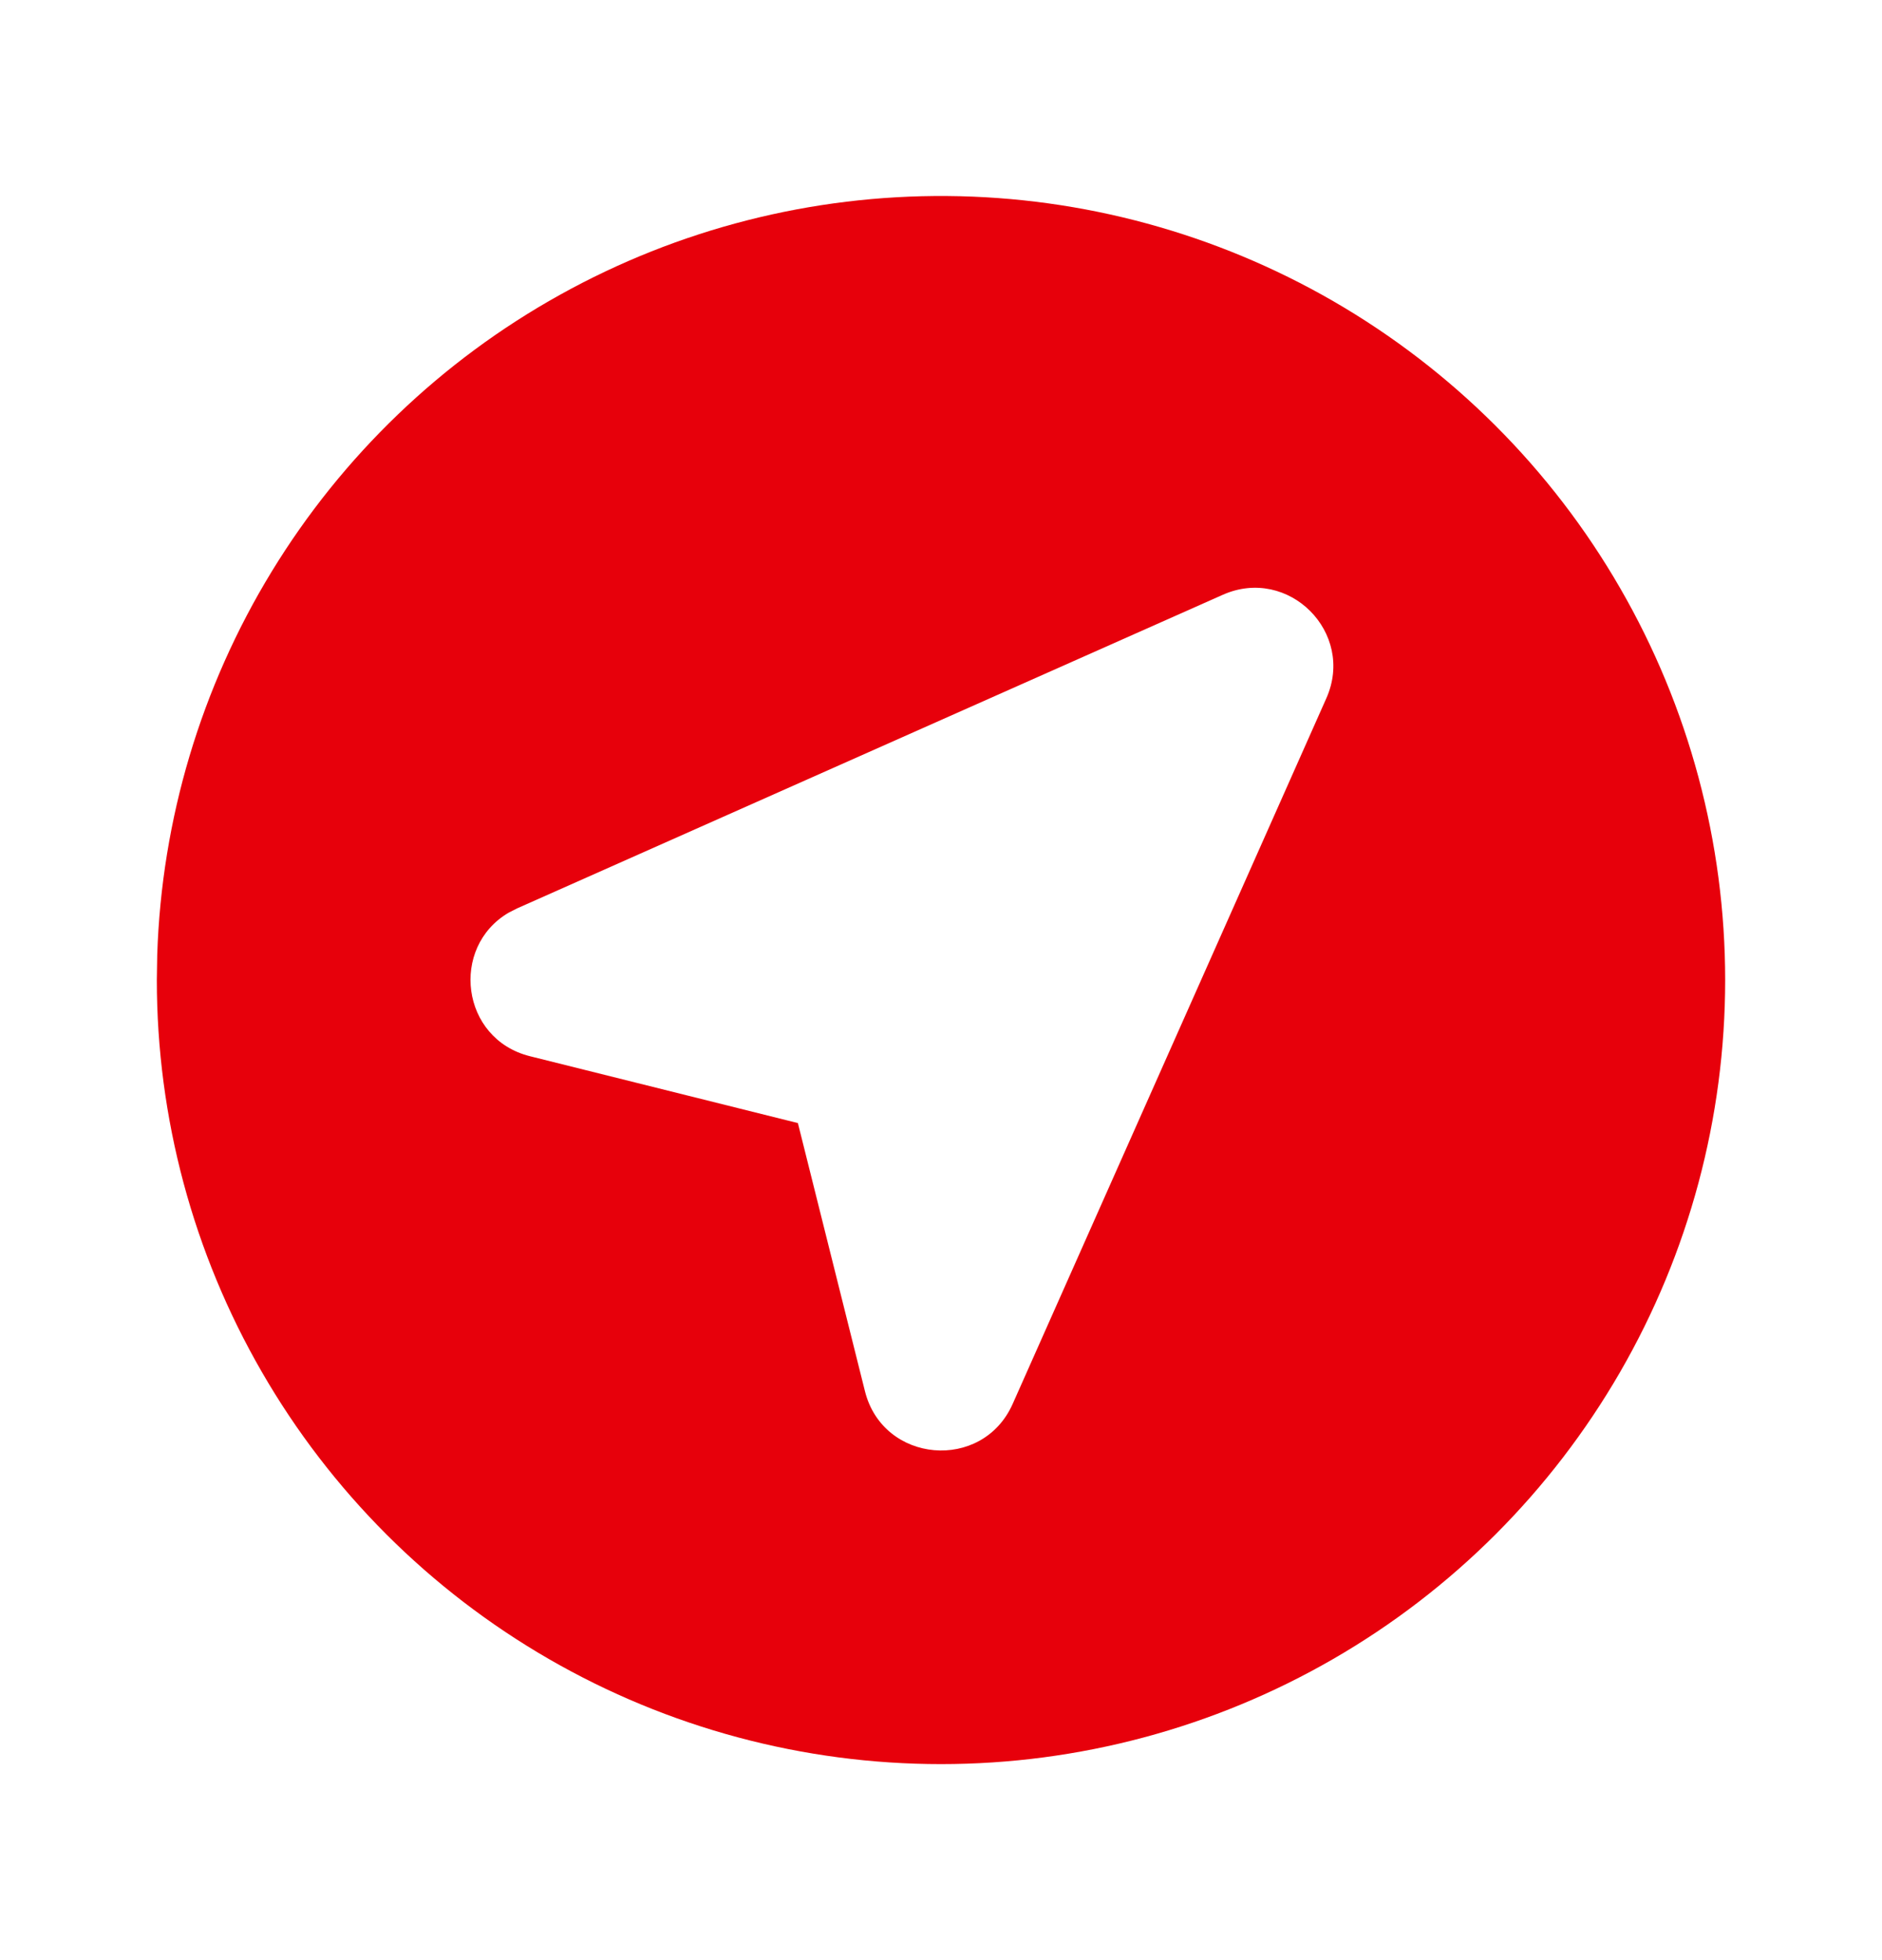 <svg width="24" height="25" viewBox="0 0 24 25" fill="none" xmlns="http://www.w3.org/2000/svg">
<path d="M17 3.84C18.52 4.718 19.783 5.98 20.66 7.5C21.538 9.02 22 10.745 22 12.5C22 14.256 21.538 15.98 20.66 17.5C19.782 19.02 18.52 20.283 17 21.16C15.48 22.038 13.755 22.5 12 22.5C10.245 22.5 8.52 22.038 7 21.16C5.48 20.283 4.217 19.02 3.34 17.5C2.462 15.98 2 14.255 2 12.5L2.005 12.176C2.061 10.449 2.564 8.766 3.464 7.291C4.364 5.816 5.631 4.599 7.141 3.76C8.651 2.92 10.353 2.486 12.081 2.5C13.809 2.514 15.504 2.976 17 3.84ZM16.914 8.906C17.286 8.069 16.431 7.214 15.594 7.586L6.594 11.586L6.486 11.641C5.736 12.081 5.875 13.25 6.757 13.471L10.175 14.324L11.03 17.743C11.26 18.665 12.528 18.775 12.914 17.906L16.914 8.906Z" fill="#E7000B"/>
</svg>
